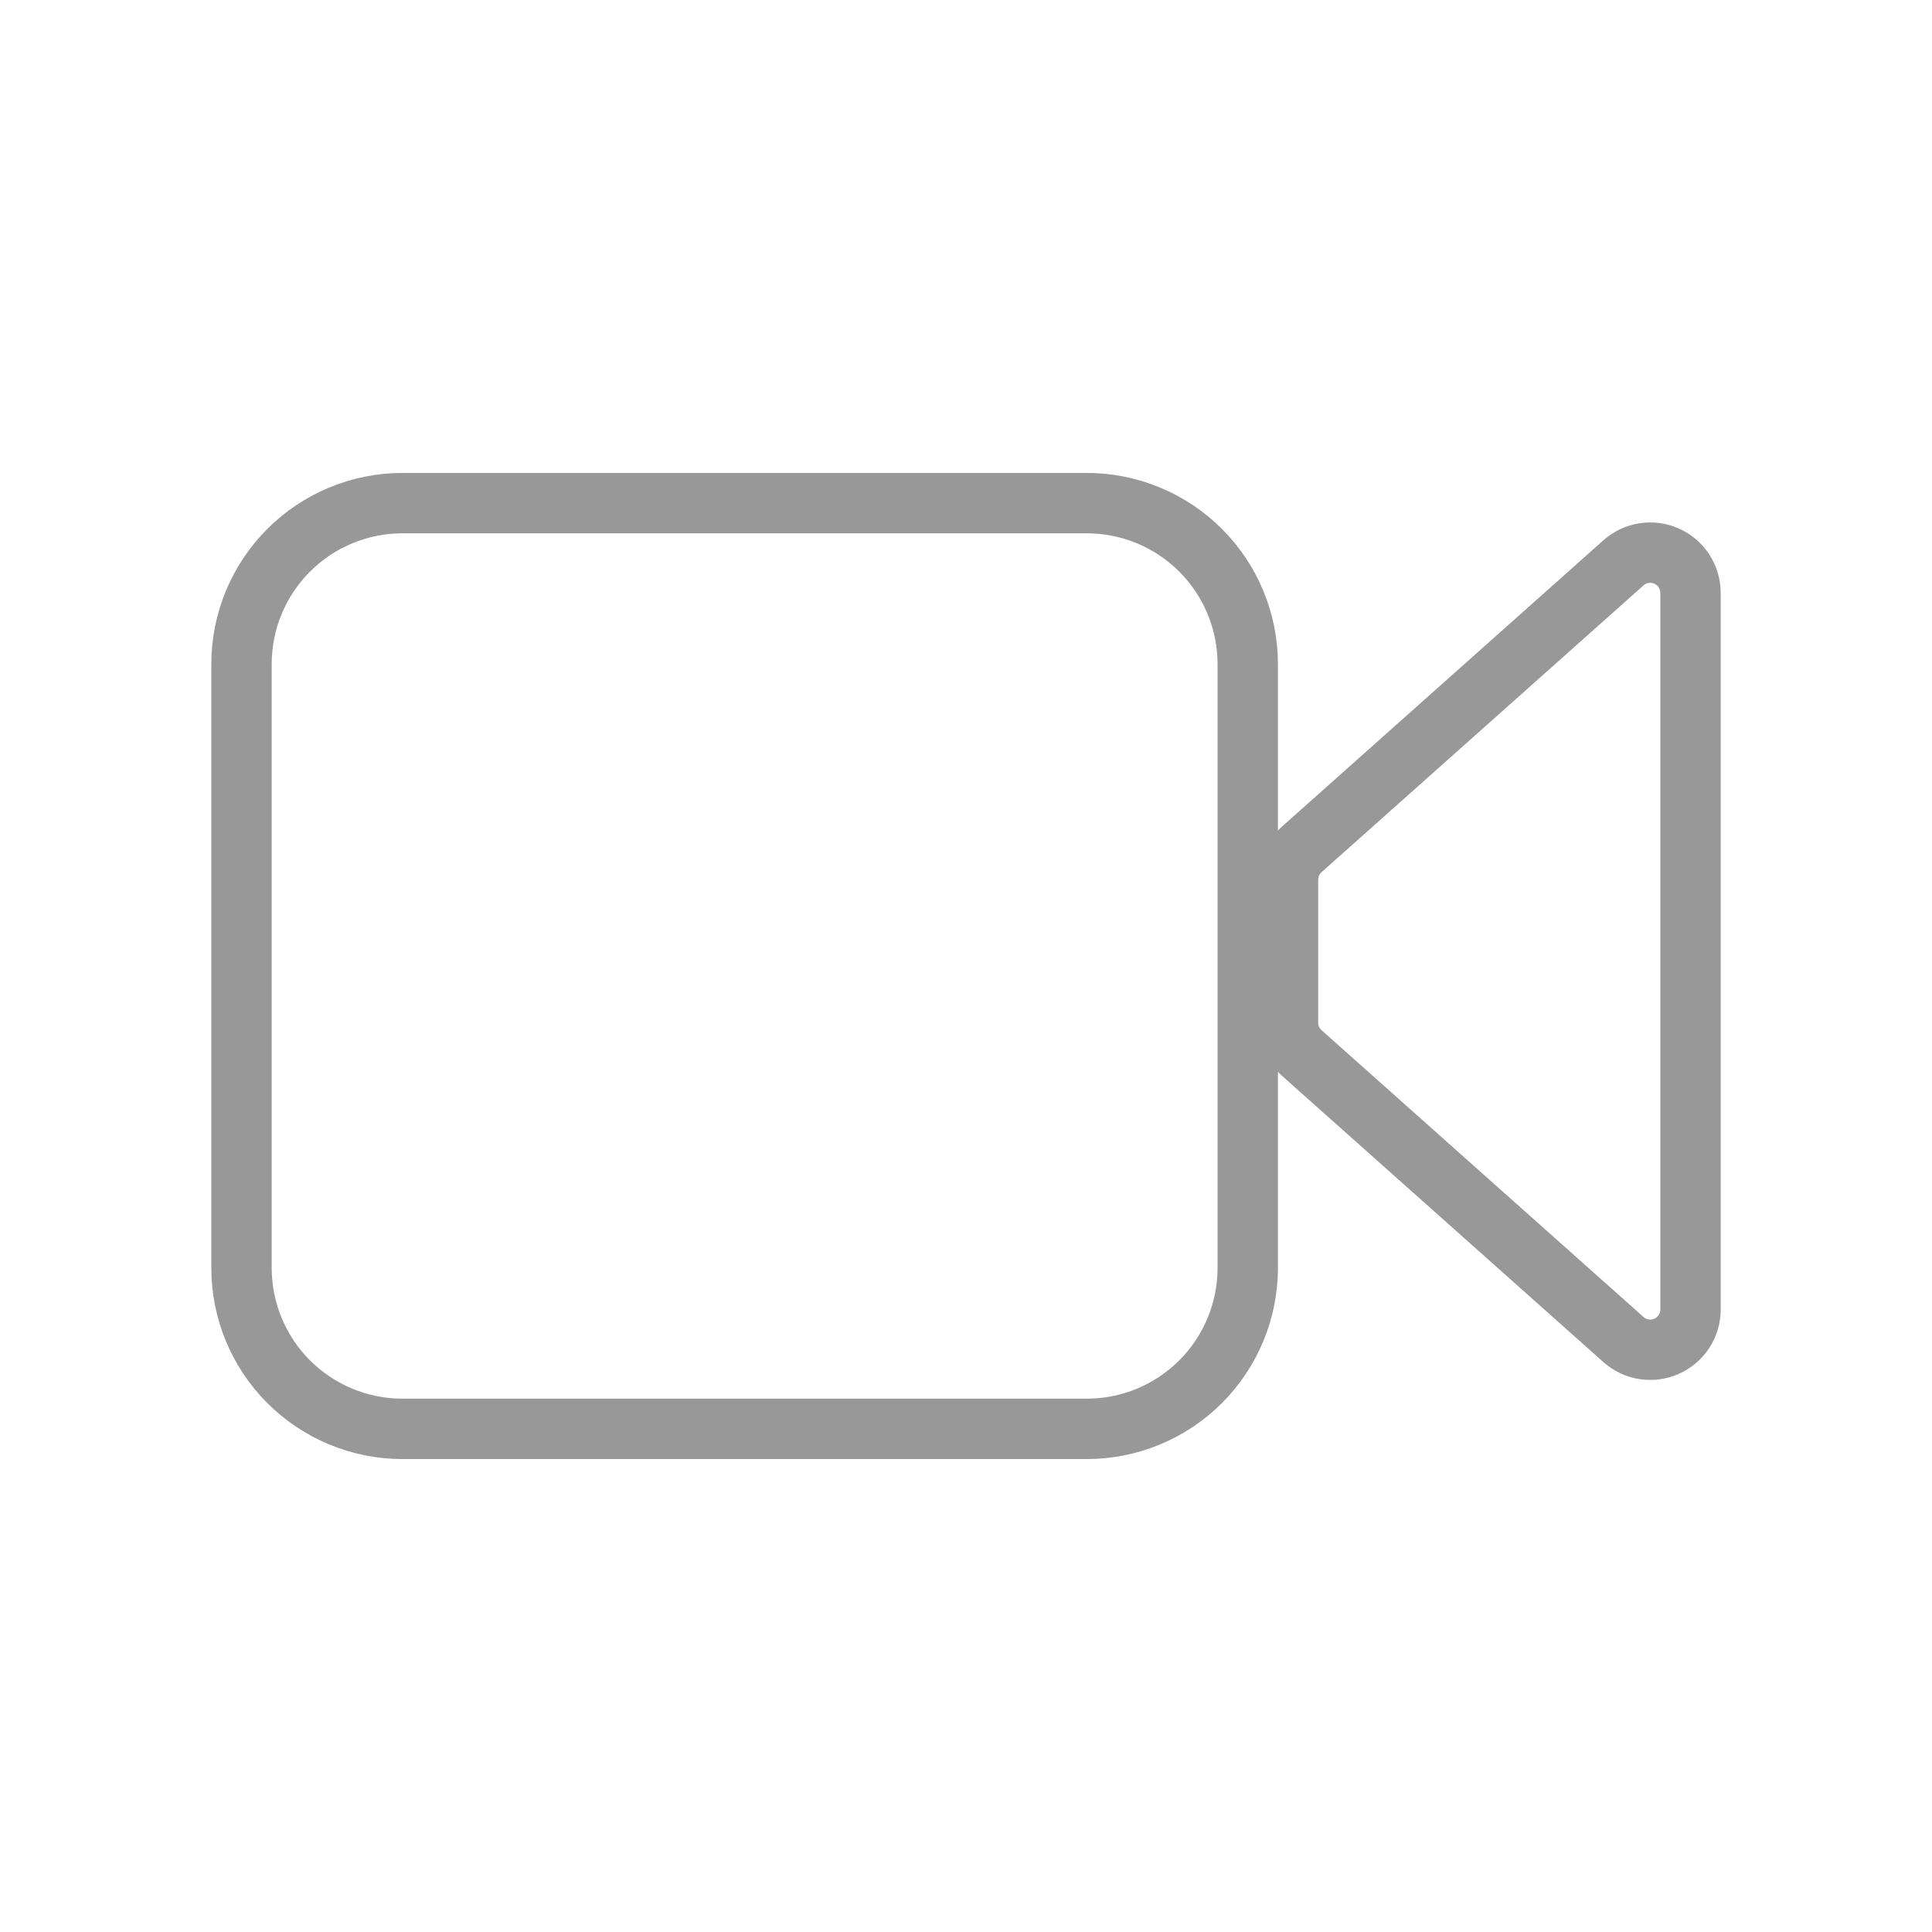 <svg width="72" height="72" viewBox="0 0 72 72" fill="none" xmlns="http://www.w3.org/2000/svg">
<path d="M9 47.25V24.75C9 23.159 9.632 21.633 10.757 20.507C11.883 19.382 13.409 18.75 15 18.75H40.5C42.091 18.75 43.617 19.382 44.743 20.507C45.868 21.633 46.5 23.159 46.5 24.75V47.25C46.5 48.841 45.868 50.367 44.743 51.493C43.617 52.618 42.091 53.25 40.5 53.25H15C13.409 53.25 11.883 52.618 10.757 51.493C9.632 50.367 9 48.841 9 47.25ZM60.504 20.973L48.504 31.662C48.346 31.802 48.219 31.975 48.132 32.168C48.045 32.36 48 32.569 48 32.781V38.115C48 38.327 48.045 38.536 48.132 38.728C48.219 38.921 48.346 39.094 48.504 39.234L60.504 49.923C60.72 50.115 60.987 50.24 61.273 50.284C61.559 50.328 61.851 50.288 62.115 50.169C62.379 50.051 62.603 49.859 62.76 49.616C62.917 49.373 63 49.09 63 48.801V22.095C63 21.806 62.917 21.523 62.76 21.28C62.603 21.037 62.379 20.845 62.115 20.727C61.851 20.608 61.559 20.568 61.273 20.612C60.987 20.656 60.72 20.781 60.504 20.973Z" stroke="#999898" stroke-width="2.25" stroke-linecap="round" stroke-linejoin="round"/>
</svg>

